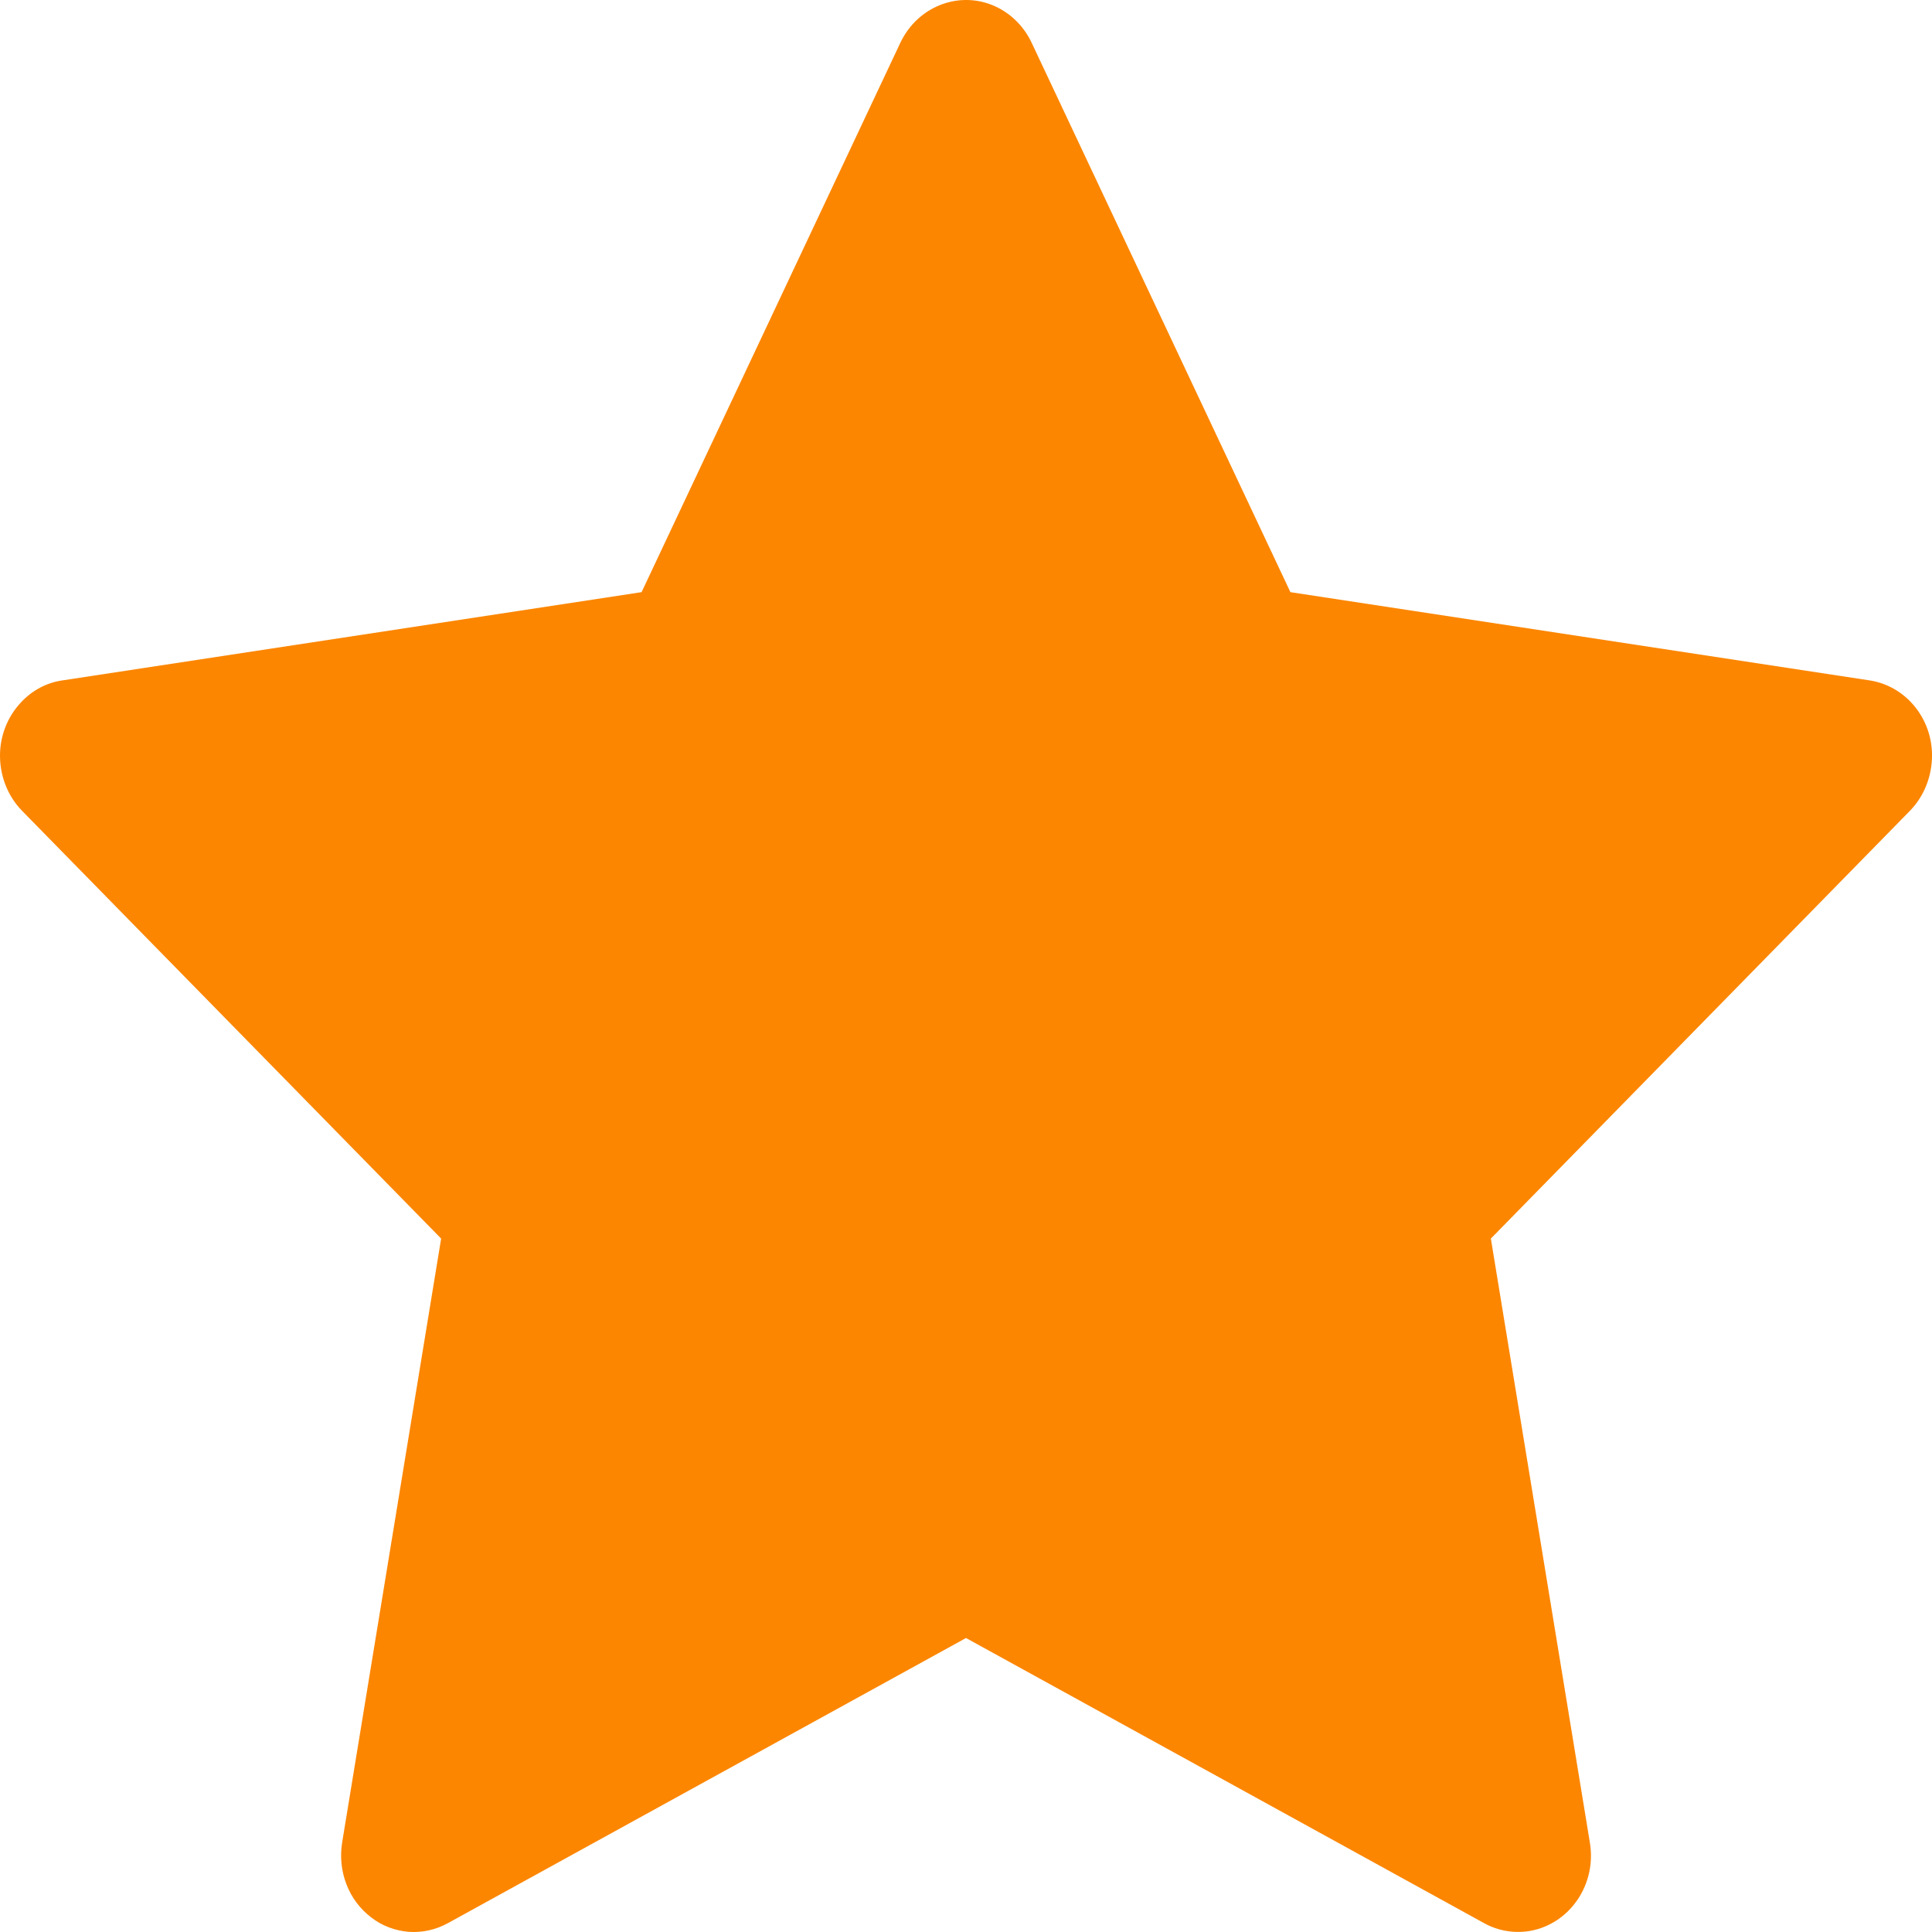 <svg width="12" height="12" viewBox="0 0 12 12" fill="none" xmlns="http://www.w3.org/2000/svg">
<path d="M11.612 4.226L8.015 3.678L6.407 0.264C6.363 0.171 6.29 0.095 6.201 0.049C5.977 -0.067 5.705 0.03 5.593 0.264L3.985 3.678L0.388 4.226C0.289 4.24 0.198 4.289 0.129 4.364C0.045 4.454 -0.002 4.575 3.98784e-05 4.701C0.002 4.827 0.051 4.948 0.137 5.036L2.74 7.693L2.125 11.445C2.111 11.532 2.12 11.622 2.152 11.704C2.183 11.786 2.237 11.857 2.305 11.909C2.373 11.962 2.454 11.992 2.539 11.999C2.623 12.005 2.708 11.986 2.782 11.945L6 10.174L9.218 11.945C9.306 11.994 9.408 12.01 9.505 11.993C9.752 11.948 9.918 11.703 9.875 11.445L9.26 7.693L11.863 5.036C11.934 4.963 11.98 4.868 11.995 4.764C12.033 4.504 11.86 4.264 11.612 4.226Z" fill="#FC8600"/>
</svg>
